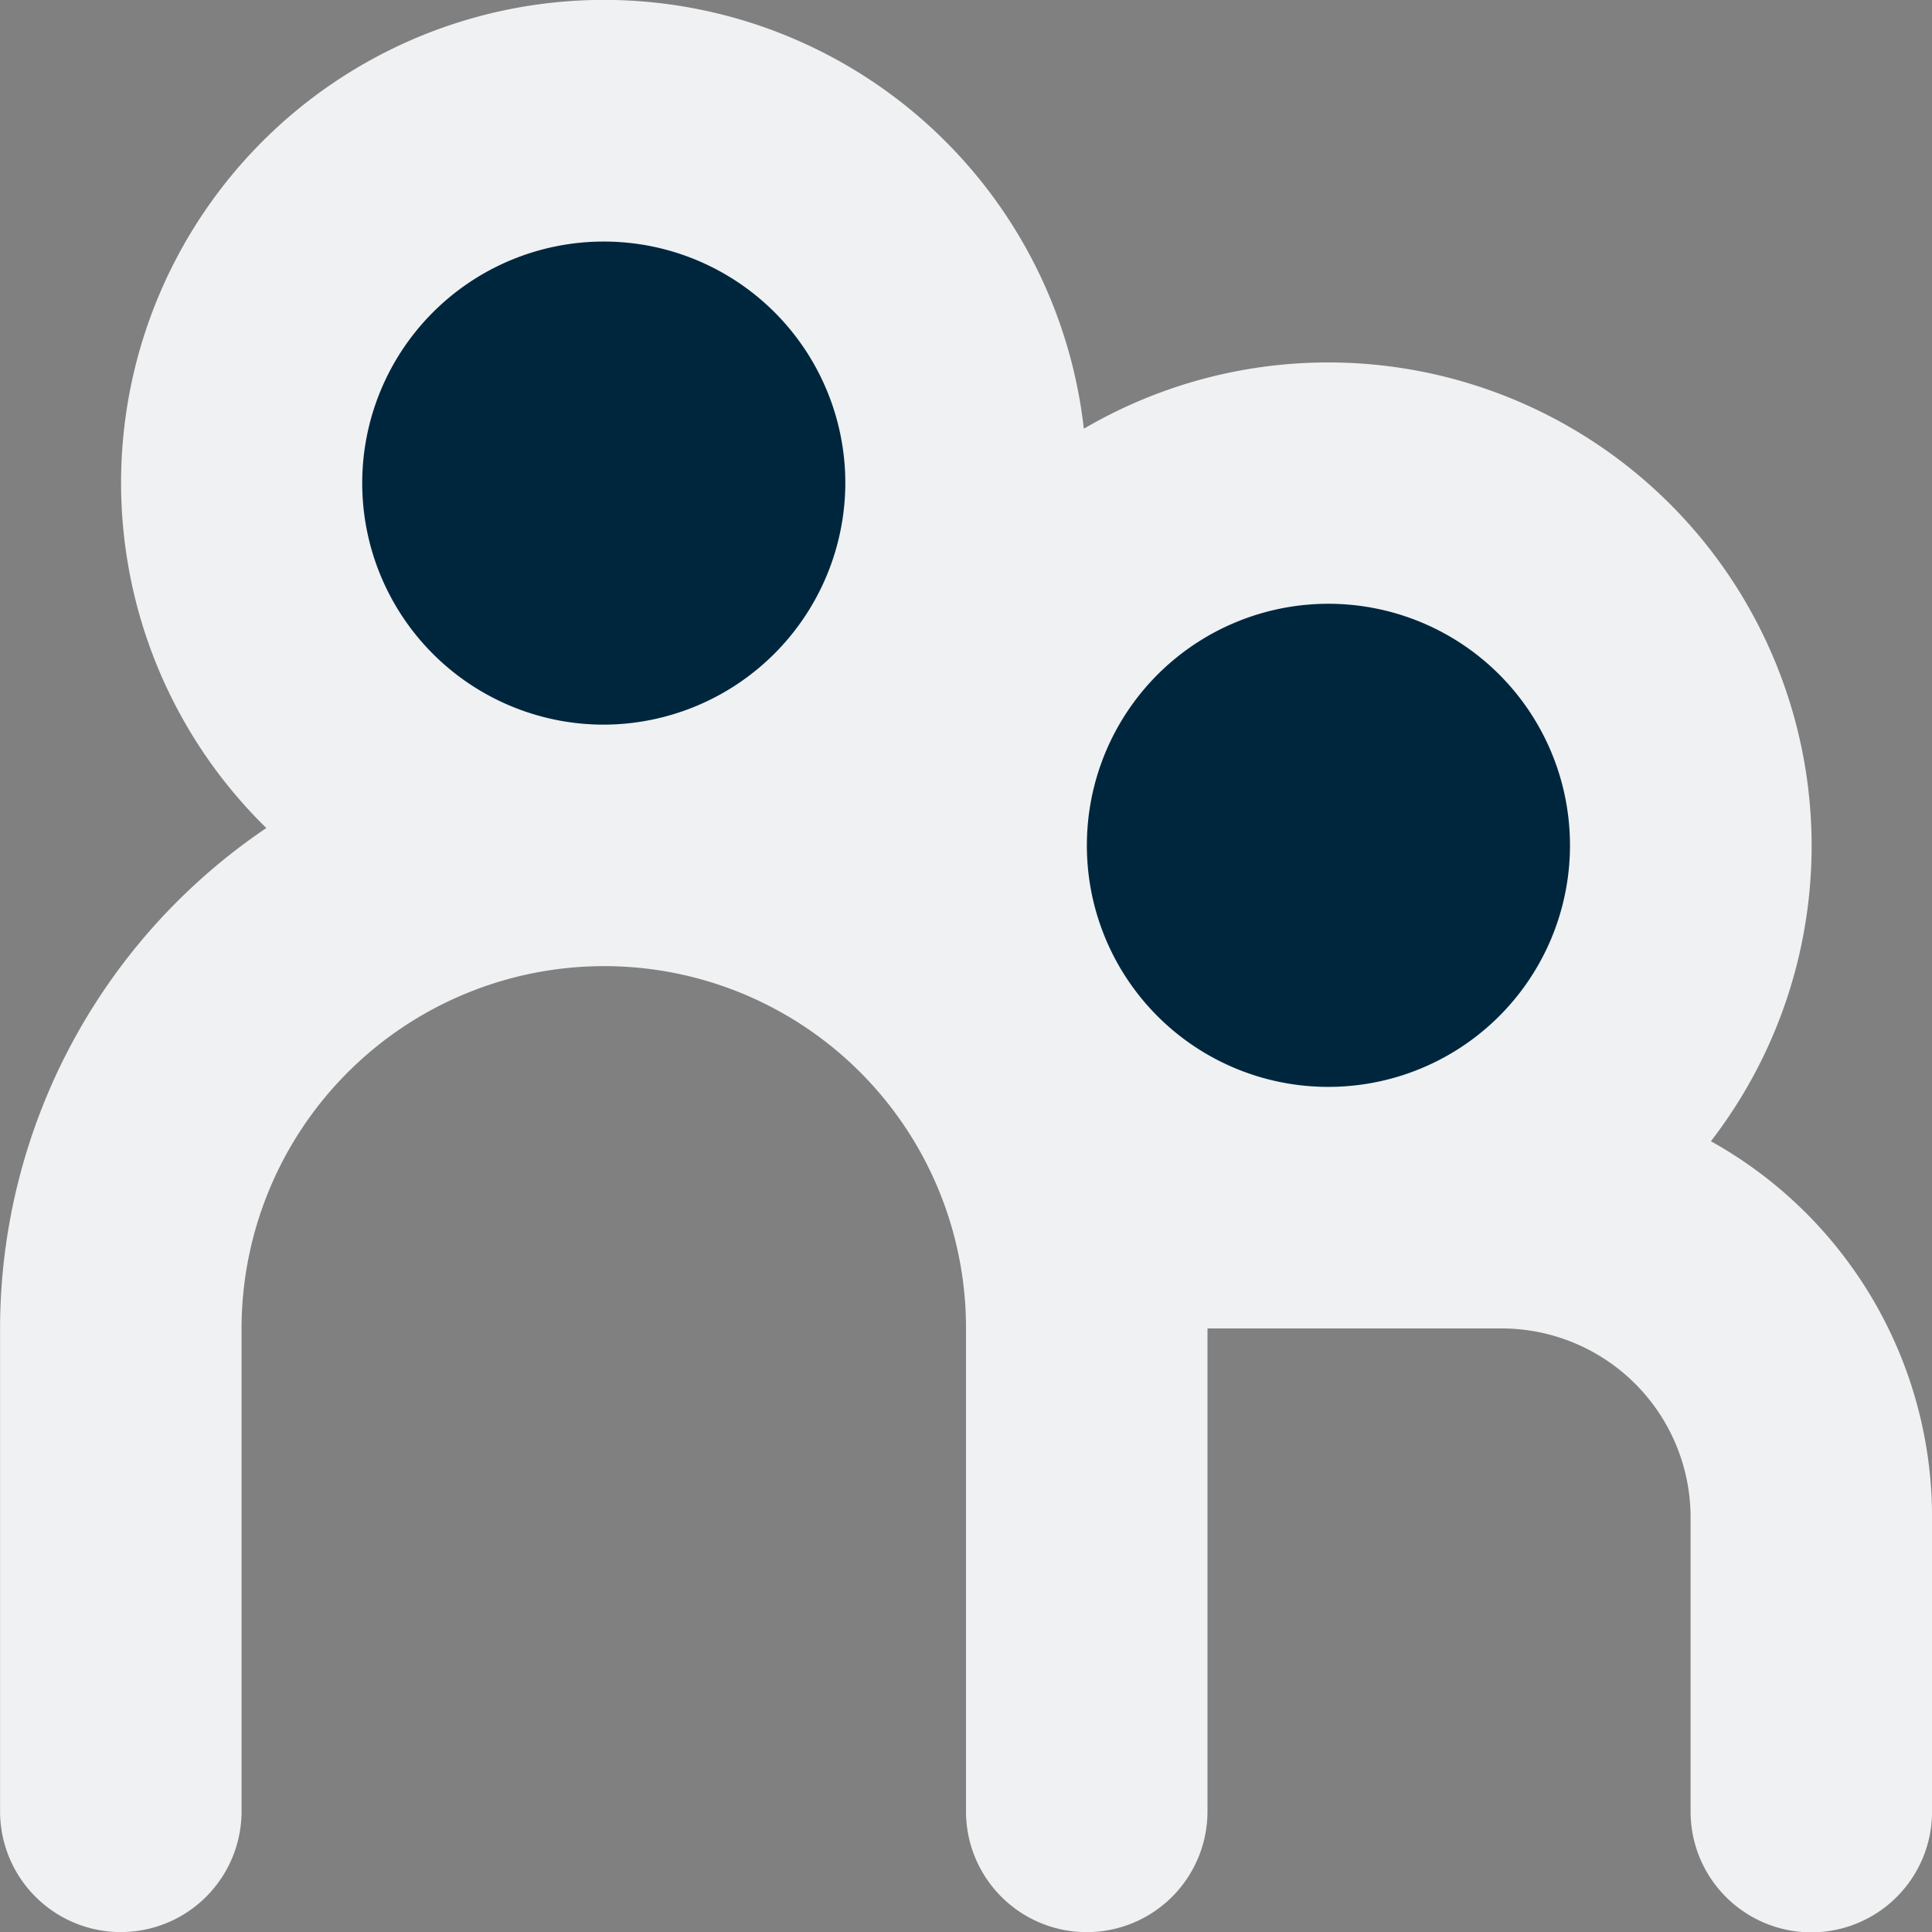 <svg xmlns="http://www.w3.org/2000/svg" width="28.61" height="28.612" viewBox="0 0 28.61 28.612">
  <rect x="0" y="0" width="28.61" height="28.612" fill="#808080" stroke="none"/>
  <g id="Group_820" data-name="Group 820" transform="translate(-1274 -944.369)">
    <path id="Path" d="M8.941,14.307a5.37,5.37,0,0,0-5.364,5.364v7.152a1.788,1.788,0,0,1-3.576,0V19.671a8.949,8.949,0,0,1,3.943-7.409A7.151,7.151,0,1,1,16.05,6.349,7.159,7.159,0,0,1,25.336,16.9a6.372,6.372,0,0,1,3.275,5.584v4.343a1.788,1.788,0,0,1-3.576,0V22.481a2.8,2.8,0,0,0-2.8-2.809H17.881v7.152a1.788,1.788,0,0,1-3.576,0V19.671A5.357,5.357,0,0,0,8.941,14.307Z" transform="translate(1274 944.369)" fill="#eff1f2"/>
    <path id="Path-2" data-name="Path" d="M3.576,7.155A3.577,3.577,0,1,0,0,3.578,3.573,3.573,0,0,0,3.576,7.155Z" transform="translate(1290.095 953.309)" fill="#00263e"/>
    <path id="Path-3" data-name="Path" d="M3.576,7.155A3.577,3.577,0,1,1,7.153,3.576,3.587,3.587,0,0,1,3.576,7.155Z" transform="translate(1279.365 947.945)" fill="#00263e"/>
  </g>
</svg>
